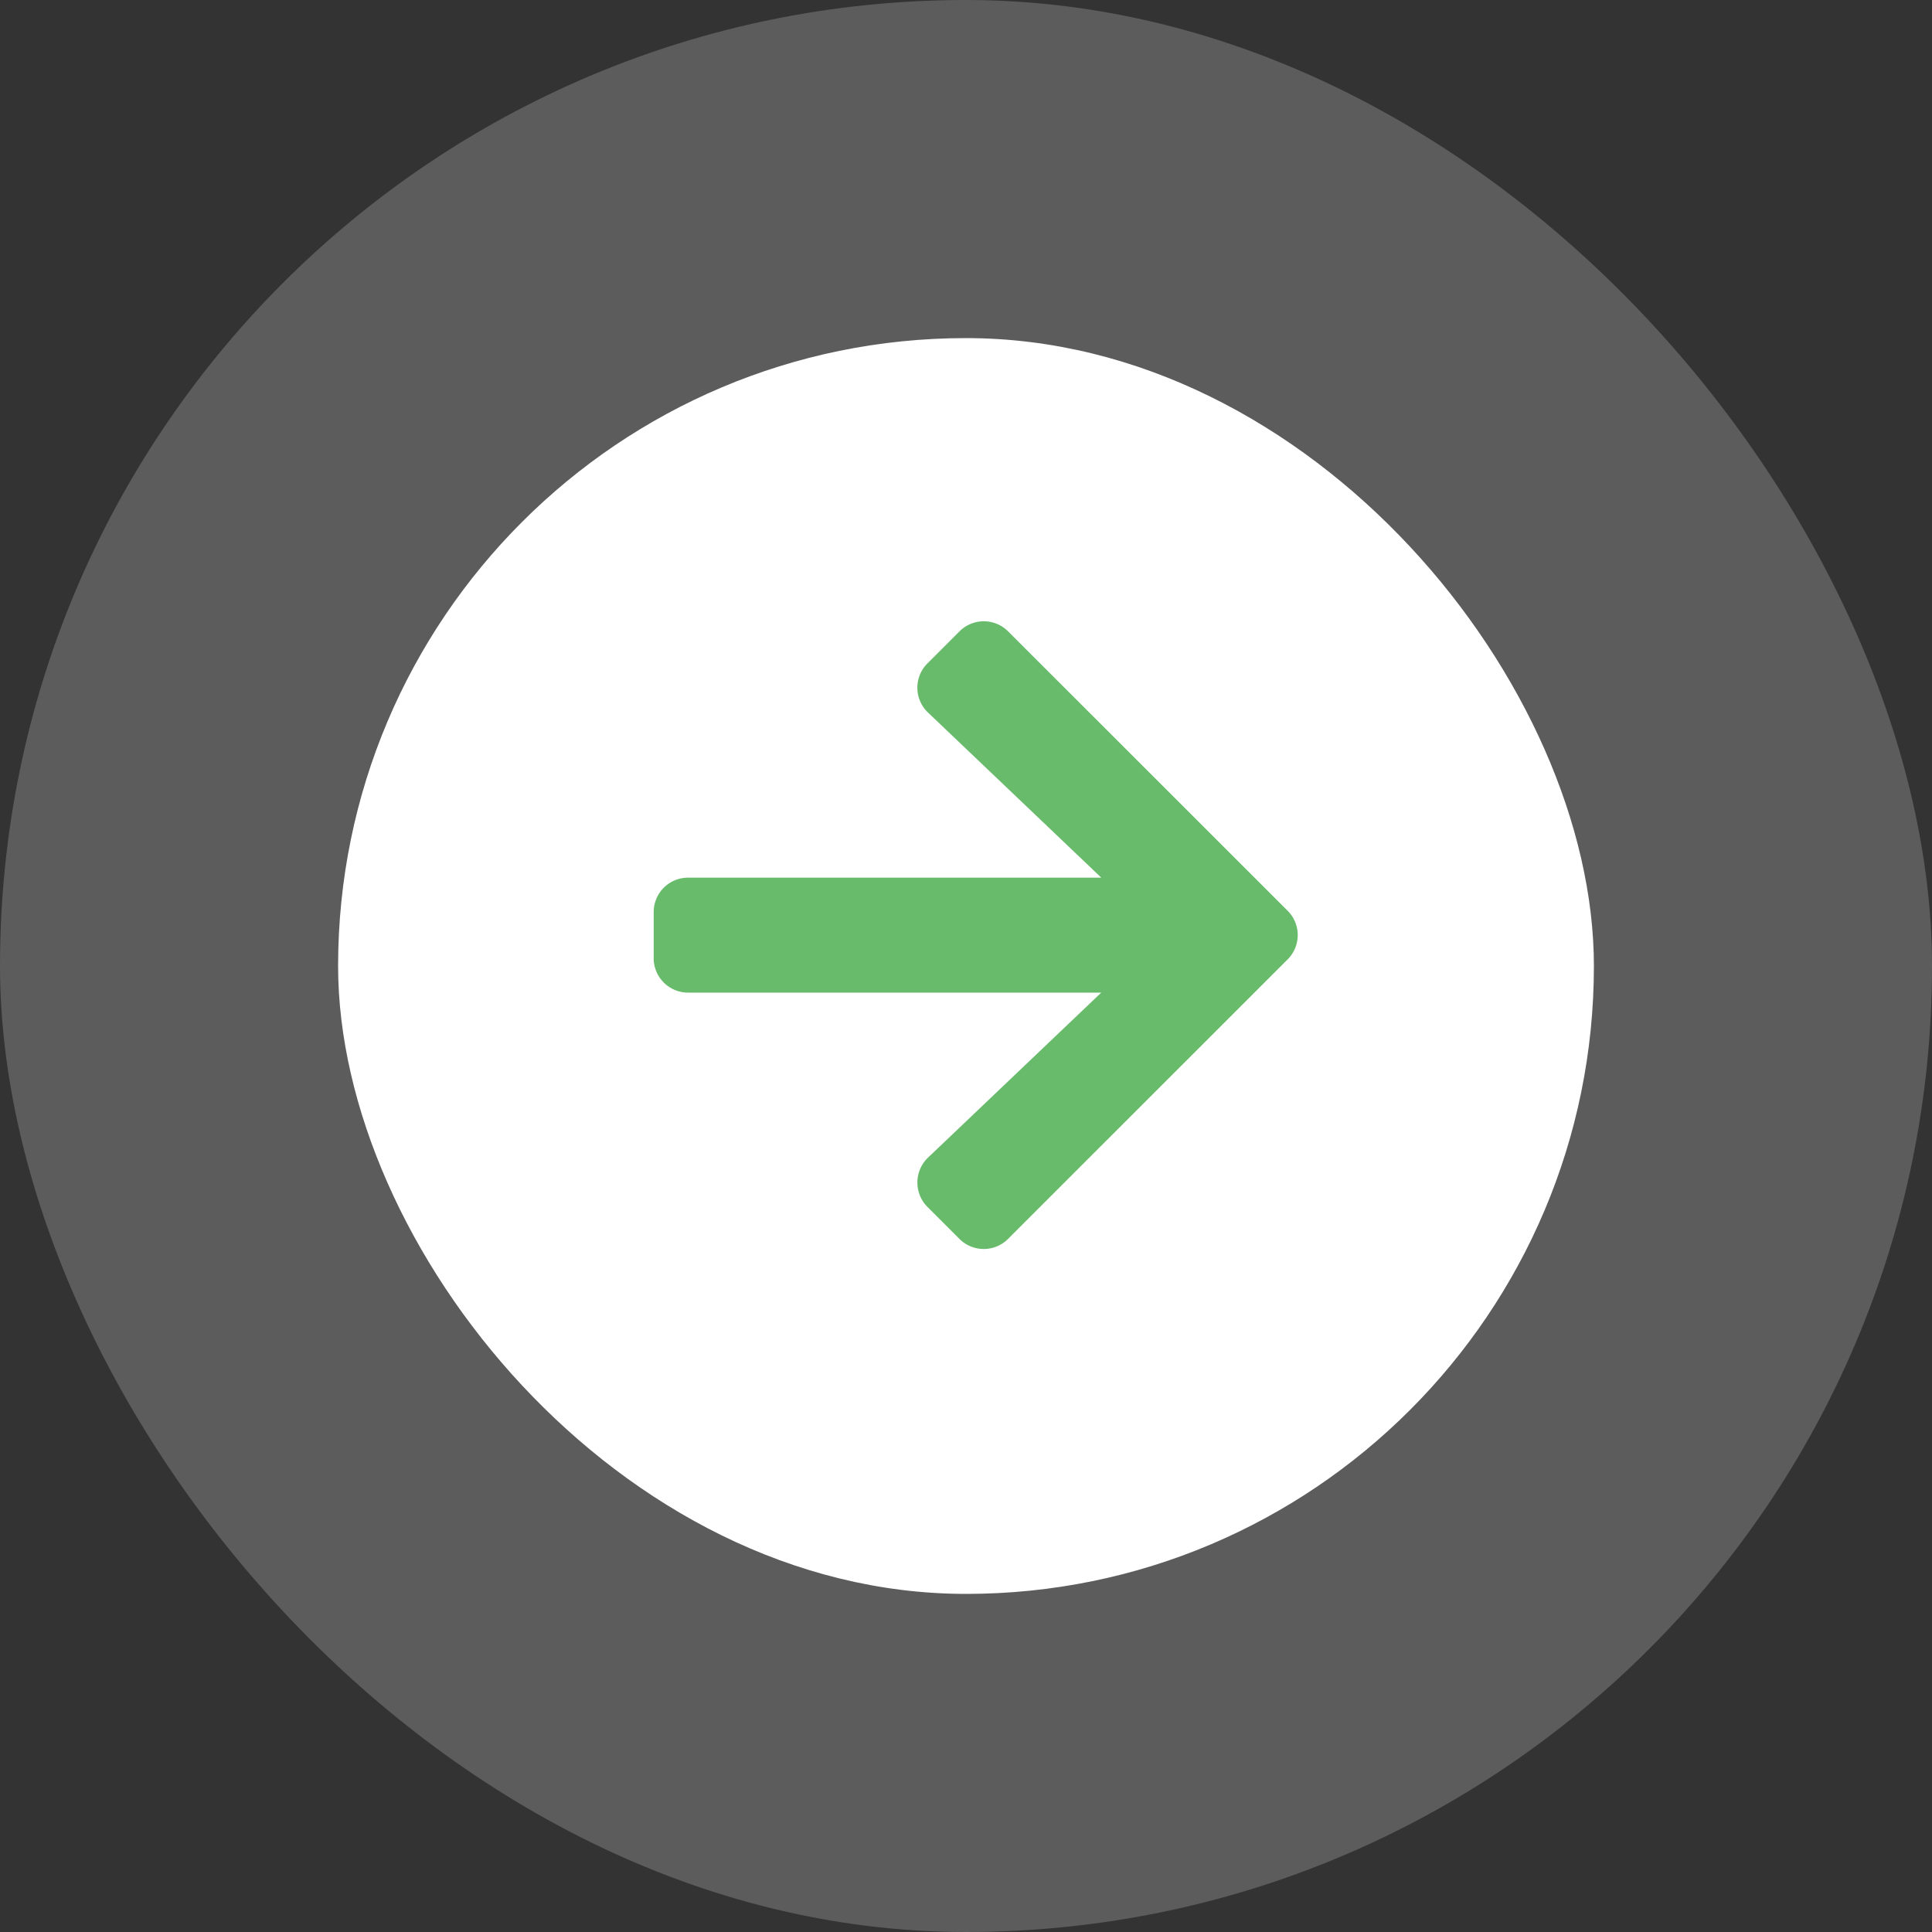 <svg xmlns="http://www.w3.org/2000/svg" width="40" height="40" viewBox="0 0 40 40">
  <rect x="0" y="0" width="40" height="40" fill="#333333" stroke="none"/>
  <g id="next-arrow" transform="translate(-713 -603)">
    <rect id="Rectangle_505" data-name="Rectangle 505" width="40" height="40" rx="20" transform="translate(713 603)" fill="#fff" opacity="0.2"/>
    <rect id="Rectangle_18" data-name="Rectangle 18" width="26" height="26" rx="13" transform="translate(720 610)" fill="#fff"/>
    <path id="Icon_awesome-arrow-right" data-name="Icon awesome-arrow-right" d="M5.669,3.518l.661-.661a.711.711,0,0,1,1.009,0l5.785,5.782a.711.711,0,0,1,0,1.009L7.338,15.433a.711.711,0,0,1-1.009,0l-.661-.661a.715.715,0,0,1,.012-1.021l3.586-3.416H.714A.712.712,0,0,1,0,9.621V8.669a.712.712,0,0,1,.714-.714H9.267L5.681,4.538A.71.71,0,0,1,5.669,3.518Z" transform="translate(726.534 613.216)" fill="#67bb6a"/>
  </g>
</svg>
